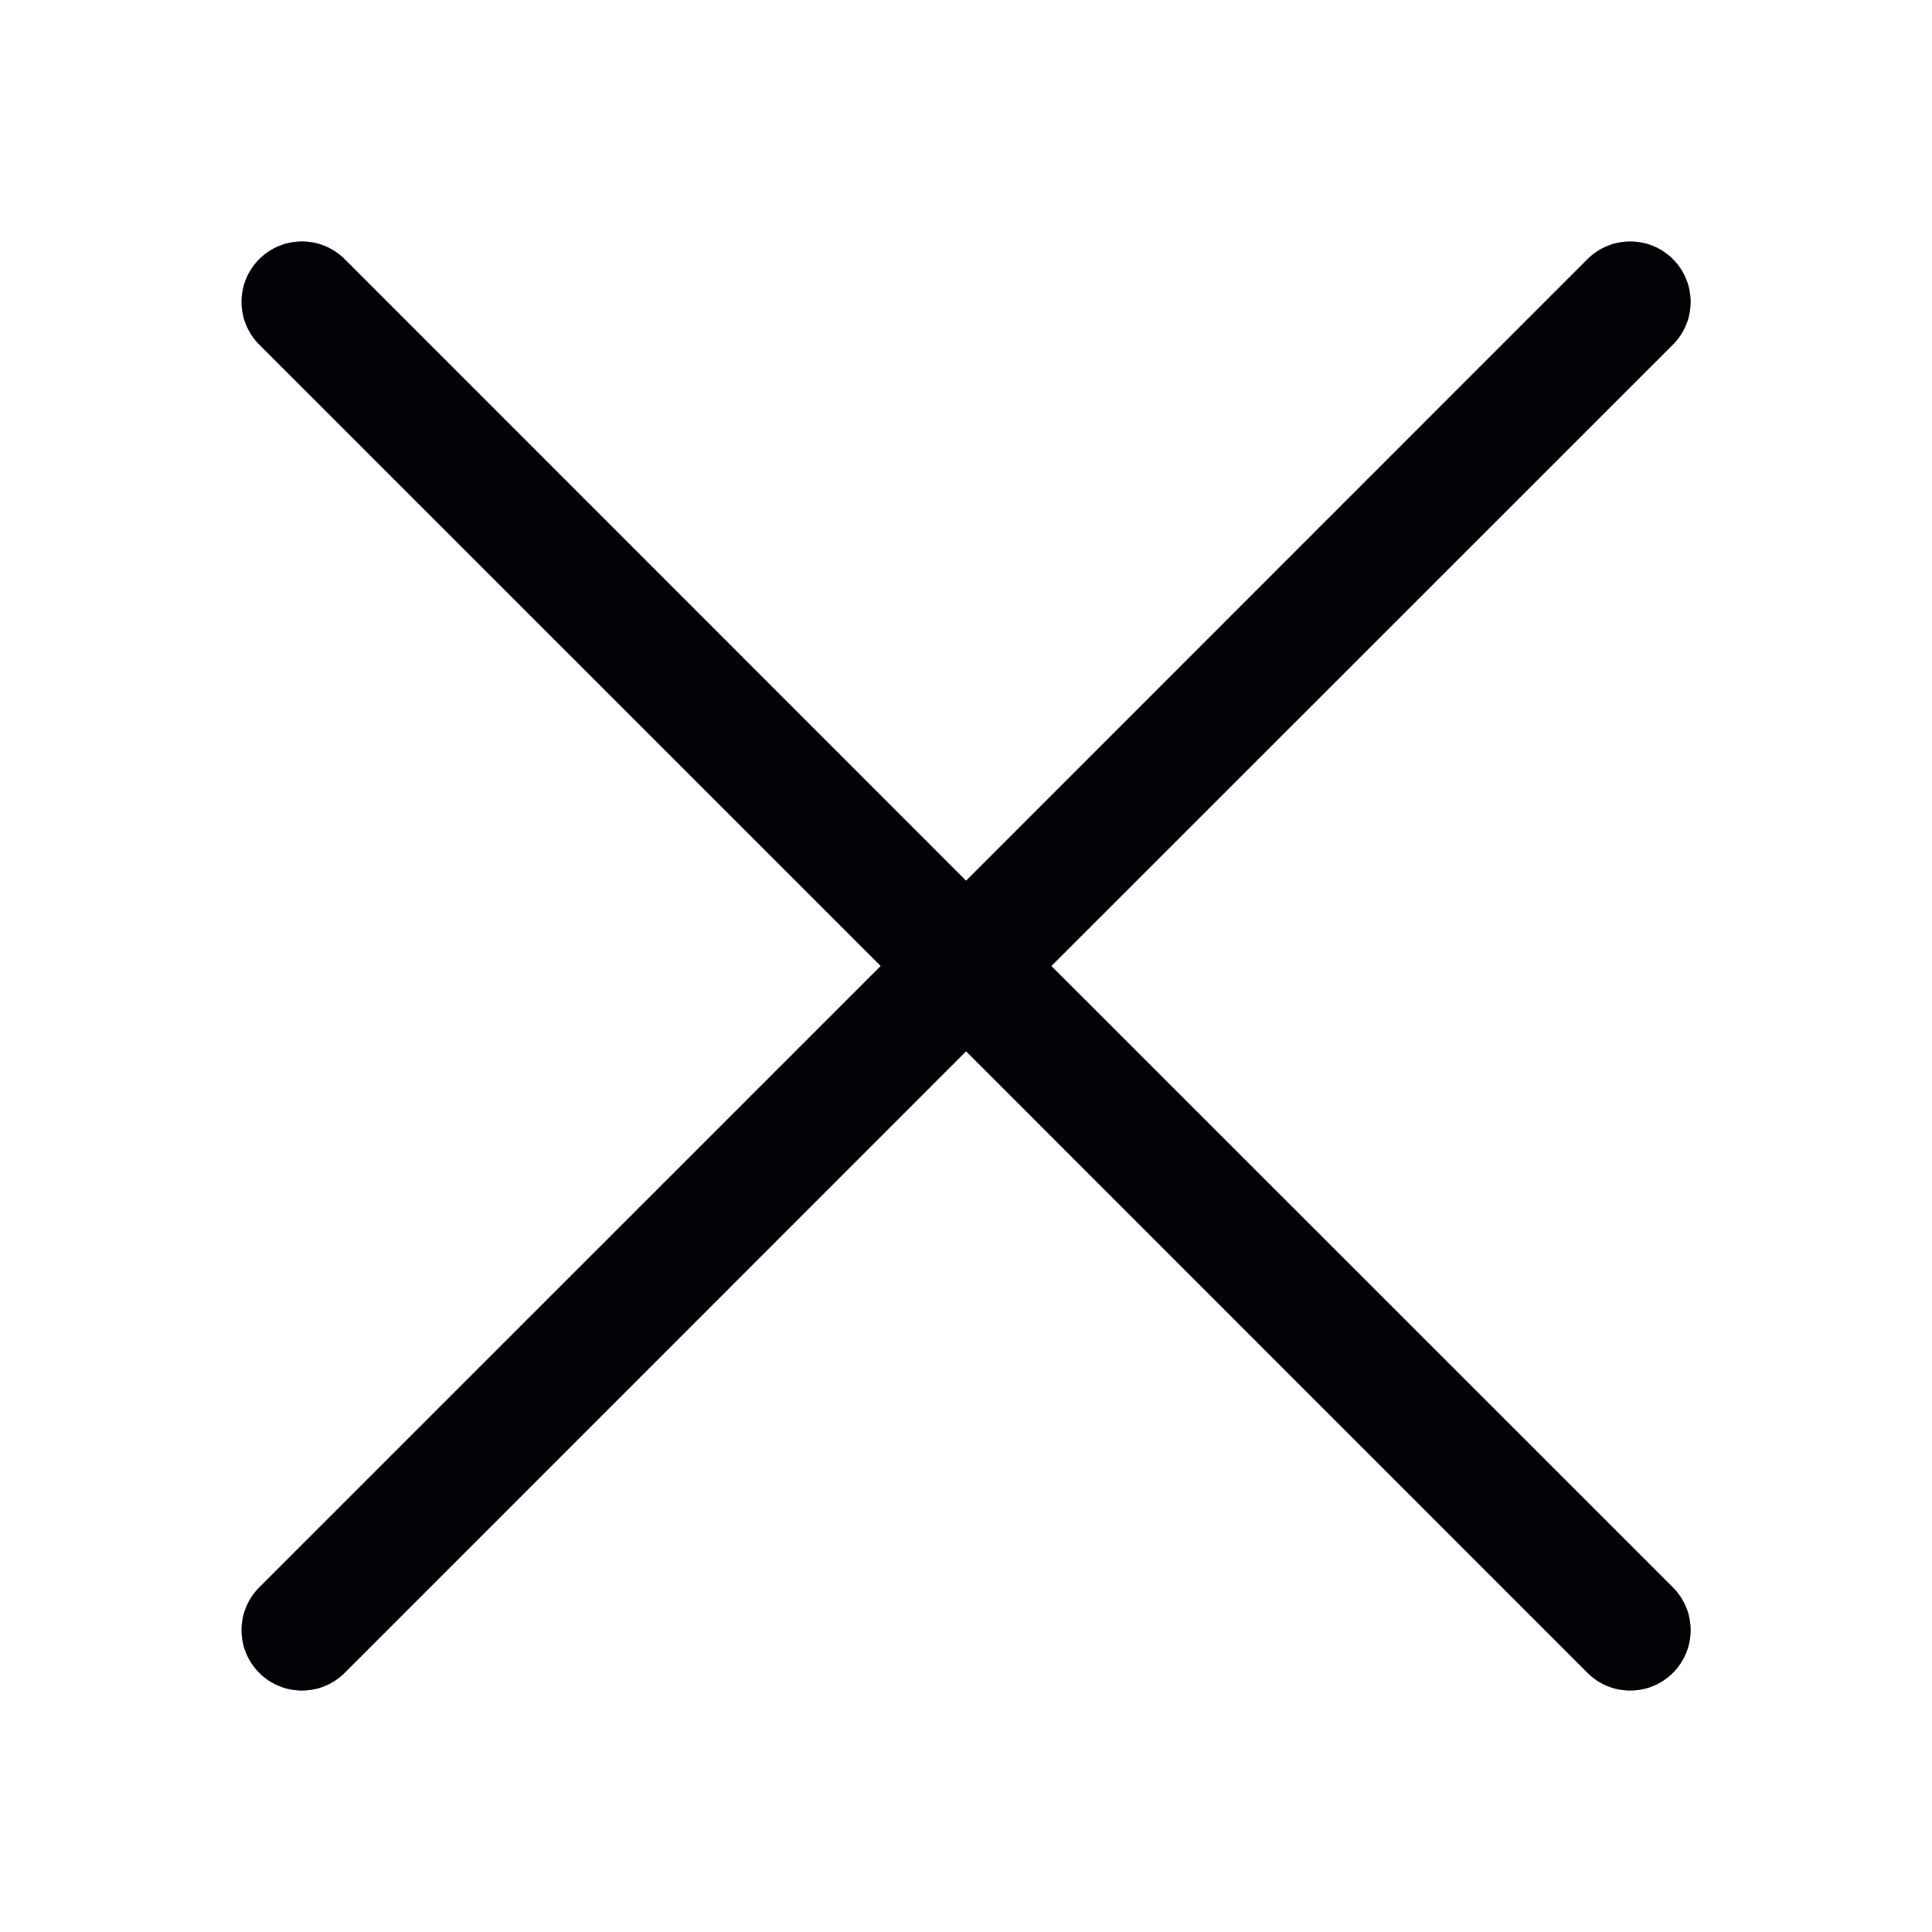 <svg width="24" height="24" viewBox="0 0 24 24" fill="none" xmlns="http://www.w3.org/2000/svg">
<path d="M3.22 4.281C3.15 4.211 3.095 4.128 3.057 4.037C3.019 3.946 3 3.849 3 3.75C3 3.651 3.019 3.554 3.057 3.463C3.095 3.371 3.15 3.289 3.22 3.219C3.29 3.149 3.372 3.094 3.464 3.056C3.555 3.018 3.652 2.999 3.751 2.999C3.85 2.999 3.947 3.018 4.038 3.056C4.129 3.094 4.212 3.149 4.282 3.219L12.001 10.94L19.72 3.219C19.79 3.149 19.872 3.094 19.964 3.056C20.055 3.018 20.152 2.999 20.251 2.999C20.35 2.999 20.447 3.018 20.538 3.056C20.629 3.094 20.712 3.149 20.782 3.219C20.852 3.289 20.907 3.371 20.945 3.463C20.983 3.554 21.002 3.651 21.002 3.75C21.002 3.849 20.983 3.946 20.945 4.037C20.907 4.128 20.852 4.211 20.782 4.281L13.061 12L20.782 19.719C20.852 19.789 20.907 19.872 20.945 19.963C20.983 20.054 21.002 20.151 21.002 20.25C21.002 20.349 20.983 20.446 20.945 20.537C20.907 20.628 20.852 20.711 20.782 20.781C20.712 20.851 20.629 20.906 20.538 20.944C20.447 20.982 20.35 21.001 20.251 21.001C20.152 21.001 20.055 20.982 19.964 20.944C19.872 20.906 19.79 20.851 19.72 20.781L12.001 13.06L4.282 20.781C4.212 20.851 4.129 20.906 4.038 20.944C3.947 20.982 3.85 21.001 3.751 21.001C3.652 21.001 3.555 20.982 3.464 20.944C3.372 20.906 3.29 20.851 3.22 20.781C3.15 20.711 3.095 20.628 3.057 20.537C3.019 20.446 3 20.349 3 20.25C3 20.151 3.019 20.054 3.057 19.963C3.095 19.872 3.15 19.789 3.22 19.719L10.94 12L3.22 4.281Z" fill="#020105"/>
</svg>
